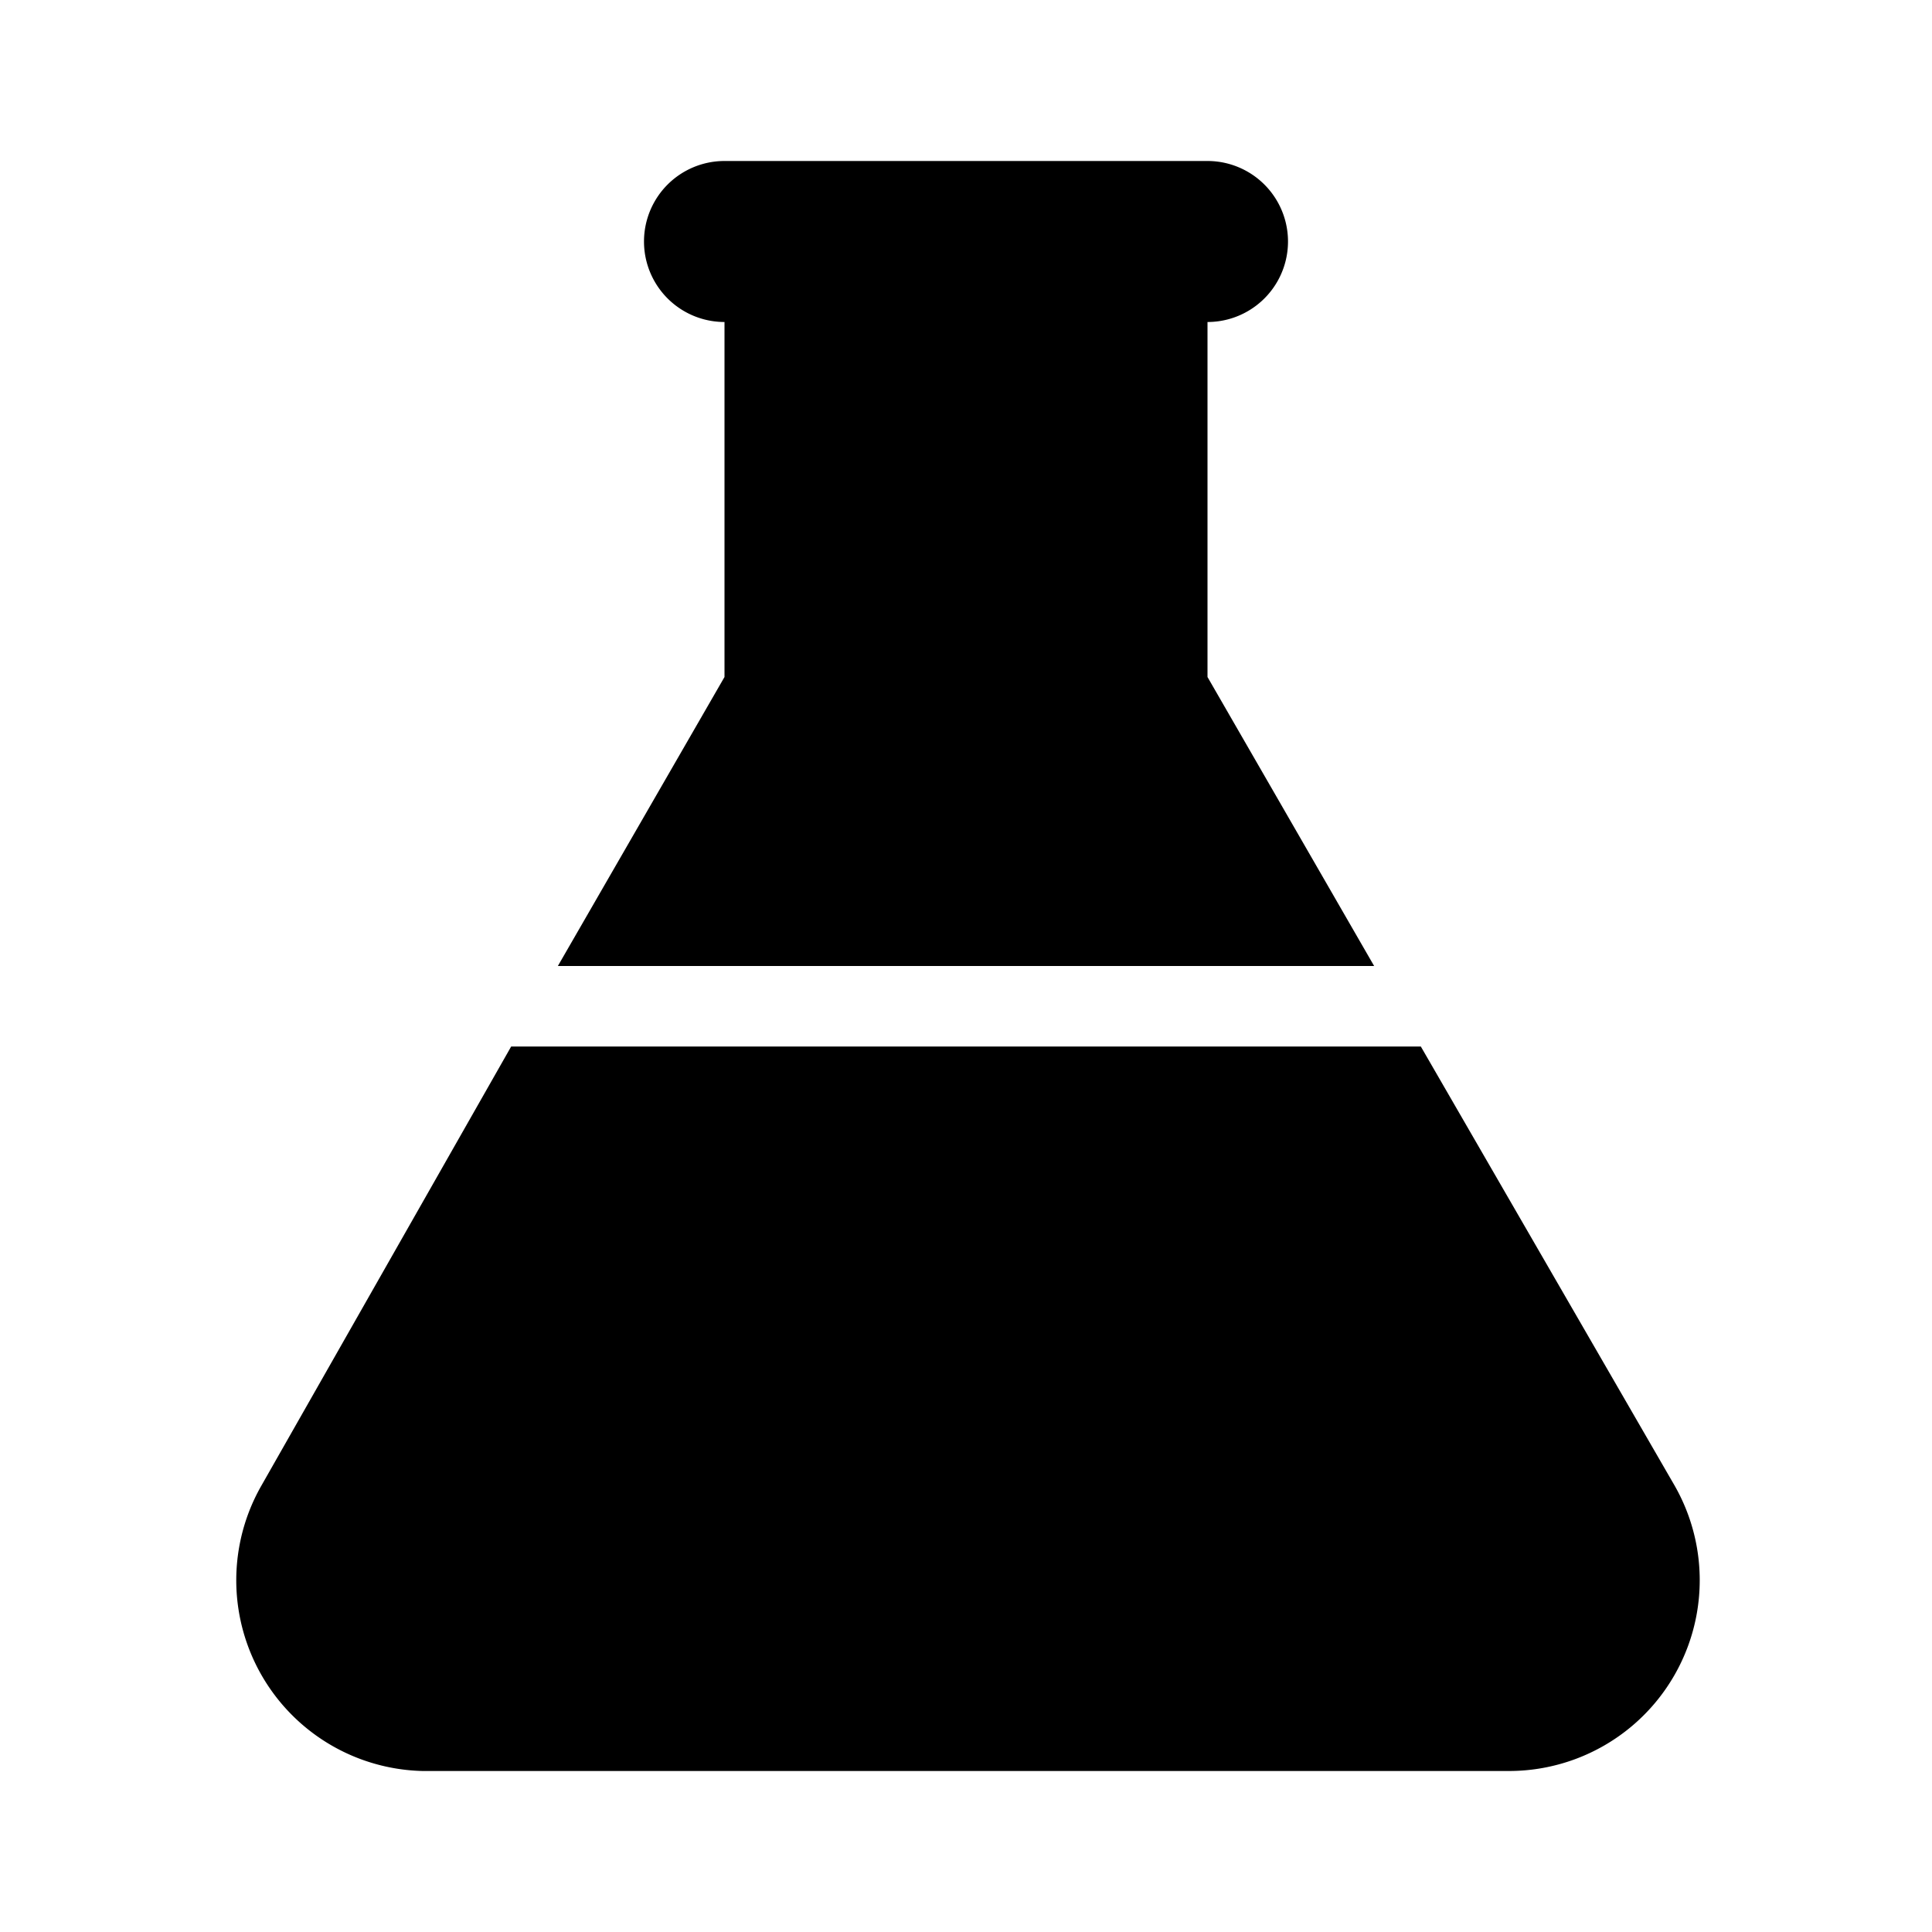 <svg xmlns="http://www.w3.org/2000/svg" viewBox="0 0 24 24"><g id="medicine"><path id="flask" d="M18.75,22H5.25a2.37,2.37,0,0,1-2-3.55L6.35,13h11.3l3.15,5.45A2.37,2.37,0,0,1,18.75,22ZM9,4H9V8.41L6.93,12H17.07L15,8.41V4a1,1,0,0,0,0-2H9A1,1,0,0,0,9,4Z"/></g></svg>